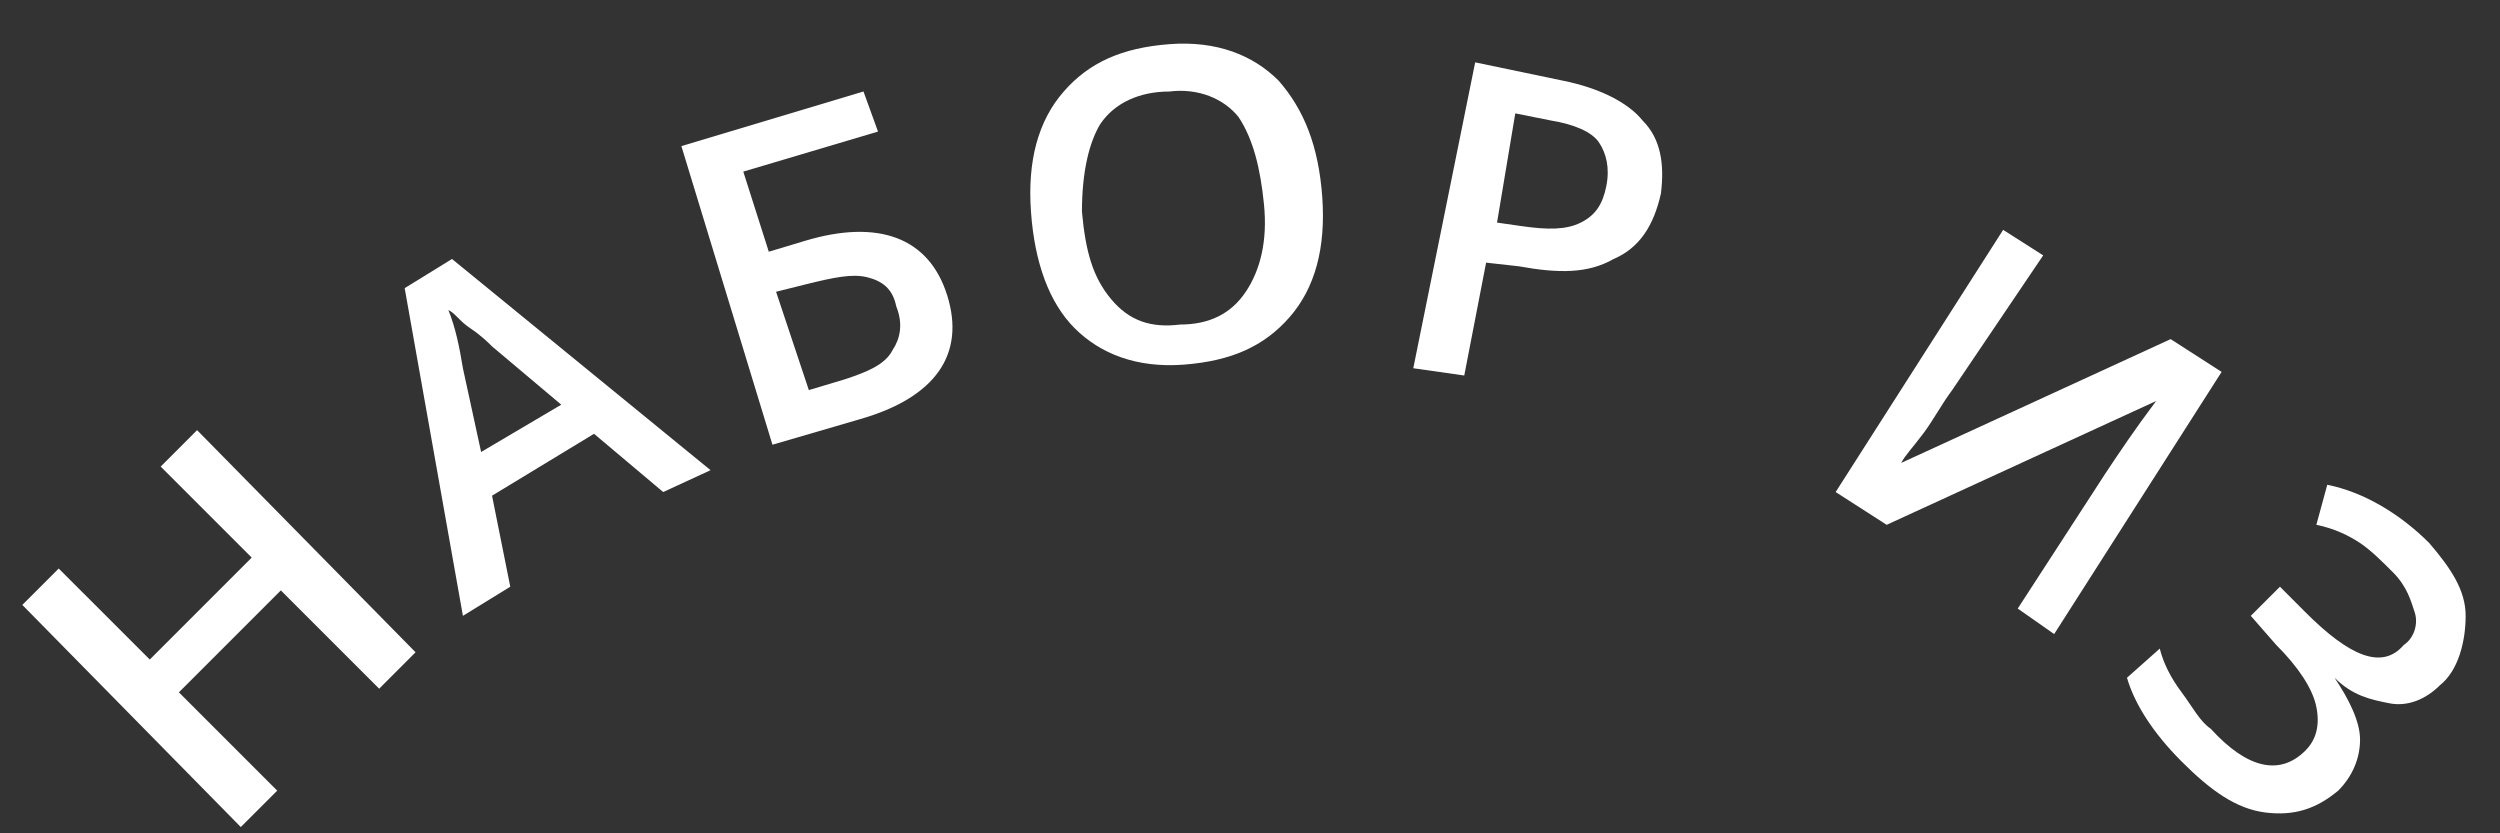 <svg width="54" height="18" viewBox="0 0 54 18" fill="none" xmlns="http://www.w3.org/2000/svg">
<rect x="0" y="0" width="54" height="18" fill="#333333" stroke="none"/>
<path d="M8.976 14.089L8.19 14.876L6.066 12.752L3.864 14.954L5.988 17.078L5.201 17.864L0.482 13.066L1.268 12.28L3.235 14.246L5.437 12.044L3.471 10.078L4.257 9.291L8.976 14.089Z" fill="white"/>
<path d="M14.325 10.628L12.831 9.37L10.628 10.707L11.022 12.673L9.999 13.302L8.741 6.224L9.763 5.594L15.348 10.156L14.325 10.628ZM12.123 8.741L10.628 7.482C10.55 7.403 10.392 7.246 10.156 7.089C9.921 6.932 9.842 6.774 9.685 6.696C9.842 7.089 9.921 7.482 9.999 7.954L10.392 9.763L12.123 8.741Z" fill="white"/>
<path d="M20.46 6.381C20.853 7.639 20.224 8.583 18.572 9.055L16.685 9.606L14.718 3.156L18.651 1.976L18.965 2.842L16.055 3.707L16.606 5.437L17.392 5.201C18.965 4.729 20.067 5.123 20.46 6.381ZM17.471 8.426L18.258 8.19C18.73 8.033 19.123 7.875 19.28 7.561C19.437 7.325 19.516 7.01 19.359 6.617C19.28 6.224 19.044 6.066 18.73 5.988C18.415 5.909 18.022 5.988 17.392 6.145L16.763 6.302L17.471 8.426Z" fill="white"/>
<path d="M28.561 4.258C28.639 5.359 28.404 6.224 27.853 6.853C27.302 7.482 26.595 7.797 25.572 7.876C24.55 7.954 23.763 7.64 23.212 7.089C22.662 6.538 22.347 5.673 22.269 4.572C22.19 3.471 22.426 2.606 22.977 1.977C23.527 1.347 24.235 1.033 25.257 0.954C26.28 0.876 27.066 1.19 27.617 1.741C28.168 2.37 28.482 3.156 28.561 4.258ZM23.37 4.572C23.448 5.437 23.606 5.988 23.999 6.46C24.392 6.932 24.864 7.089 25.493 7.01C26.123 7.01 26.595 6.774 26.909 6.302C27.224 5.831 27.381 5.201 27.302 4.415C27.224 3.628 27.066 2.999 26.752 2.527C26.437 2.134 25.887 1.898 25.257 1.977C24.628 1.977 24.078 2.213 23.763 2.684C23.527 3.078 23.37 3.707 23.37 4.572Z" fill="white"/>
<path d="M35.876 4.179C35.718 4.887 35.404 5.359 34.853 5.595C34.303 5.909 33.673 5.909 32.808 5.752L32.1 5.673L31.628 8.111L30.527 7.954L31.864 1.347L33.752 1.741C34.539 1.898 35.168 2.213 35.482 2.606C35.876 2.999 35.954 3.55 35.876 4.179ZM32.336 4.808L32.887 4.887C33.438 4.965 33.831 4.965 34.145 4.808C34.46 4.651 34.617 4.415 34.696 4.022C34.775 3.628 34.696 3.314 34.539 3.078C34.381 2.842 33.988 2.684 33.516 2.606L32.73 2.449L32.336 4.808Z" fill="white"/>
<path d="M43.268 4.965L44.133 5.516L42.167 8.426C41.931 8.741 41.774 9.055 41.538 9.37C41.302 9.684 41.145 9.842 41.066 9.999L46.886 7.325L47.987 8.033L44.37 13.696L43.583 13.145L45.471 10.235C45.785 9.763 46.1 9.291 46.572 8.662L40.752 11.336L39.65 10.628L43.268 4.965Z" fill="white"/>
<path d="M52.707 14.797C52.393 15.111 51.999 15.269 51.606 15.19C51.213 15.111 50.82 15.033 50.426 14.639C50.741 15.111 50.977 15.583 50.977 15.977C50.977 16.37 50.82 16.763 50.505 17.078C50.033 17.471 49.561 17.628 48.932 17.55C48.303 17.471 47.752 17.078 47.123 16.448C46.494 15.819 46.101 15.19 45.943 14.639L46.651 14.01C46.73 14.325 46.887 14.639 47.123 14.954C47.359 15.269 47.516 15.583 47.752 15.741C48.539 16.606 49.247 16.763 49.797 16.212C50.033 15.977 50.112 15.662 50.033 15.269C49.955 14.875 49.64 14.403 49.168 13.932L48.617 13.302L49.247 12.673L49.797 13.224C50.741 14.168 51.449 14.482 51.921 13.932C52.157 13.774 52.236 13.46 52.157 13.224C52.078 12.988 51.999 12.673 51.685 12.359C51.449 12.123 51.213 11.887 50.977 11.729C50.741 11.572 50.426 11.415 50.033 11.336L50.269 10.471C51.056 10.628 51.842 11.1 52.471 11.729C52.943 12.28 53.258 12.752 53.258 13.302C53.258 13.853 53.101 14.482 52.707 14.797Z" fill="white"/>
</svg>
